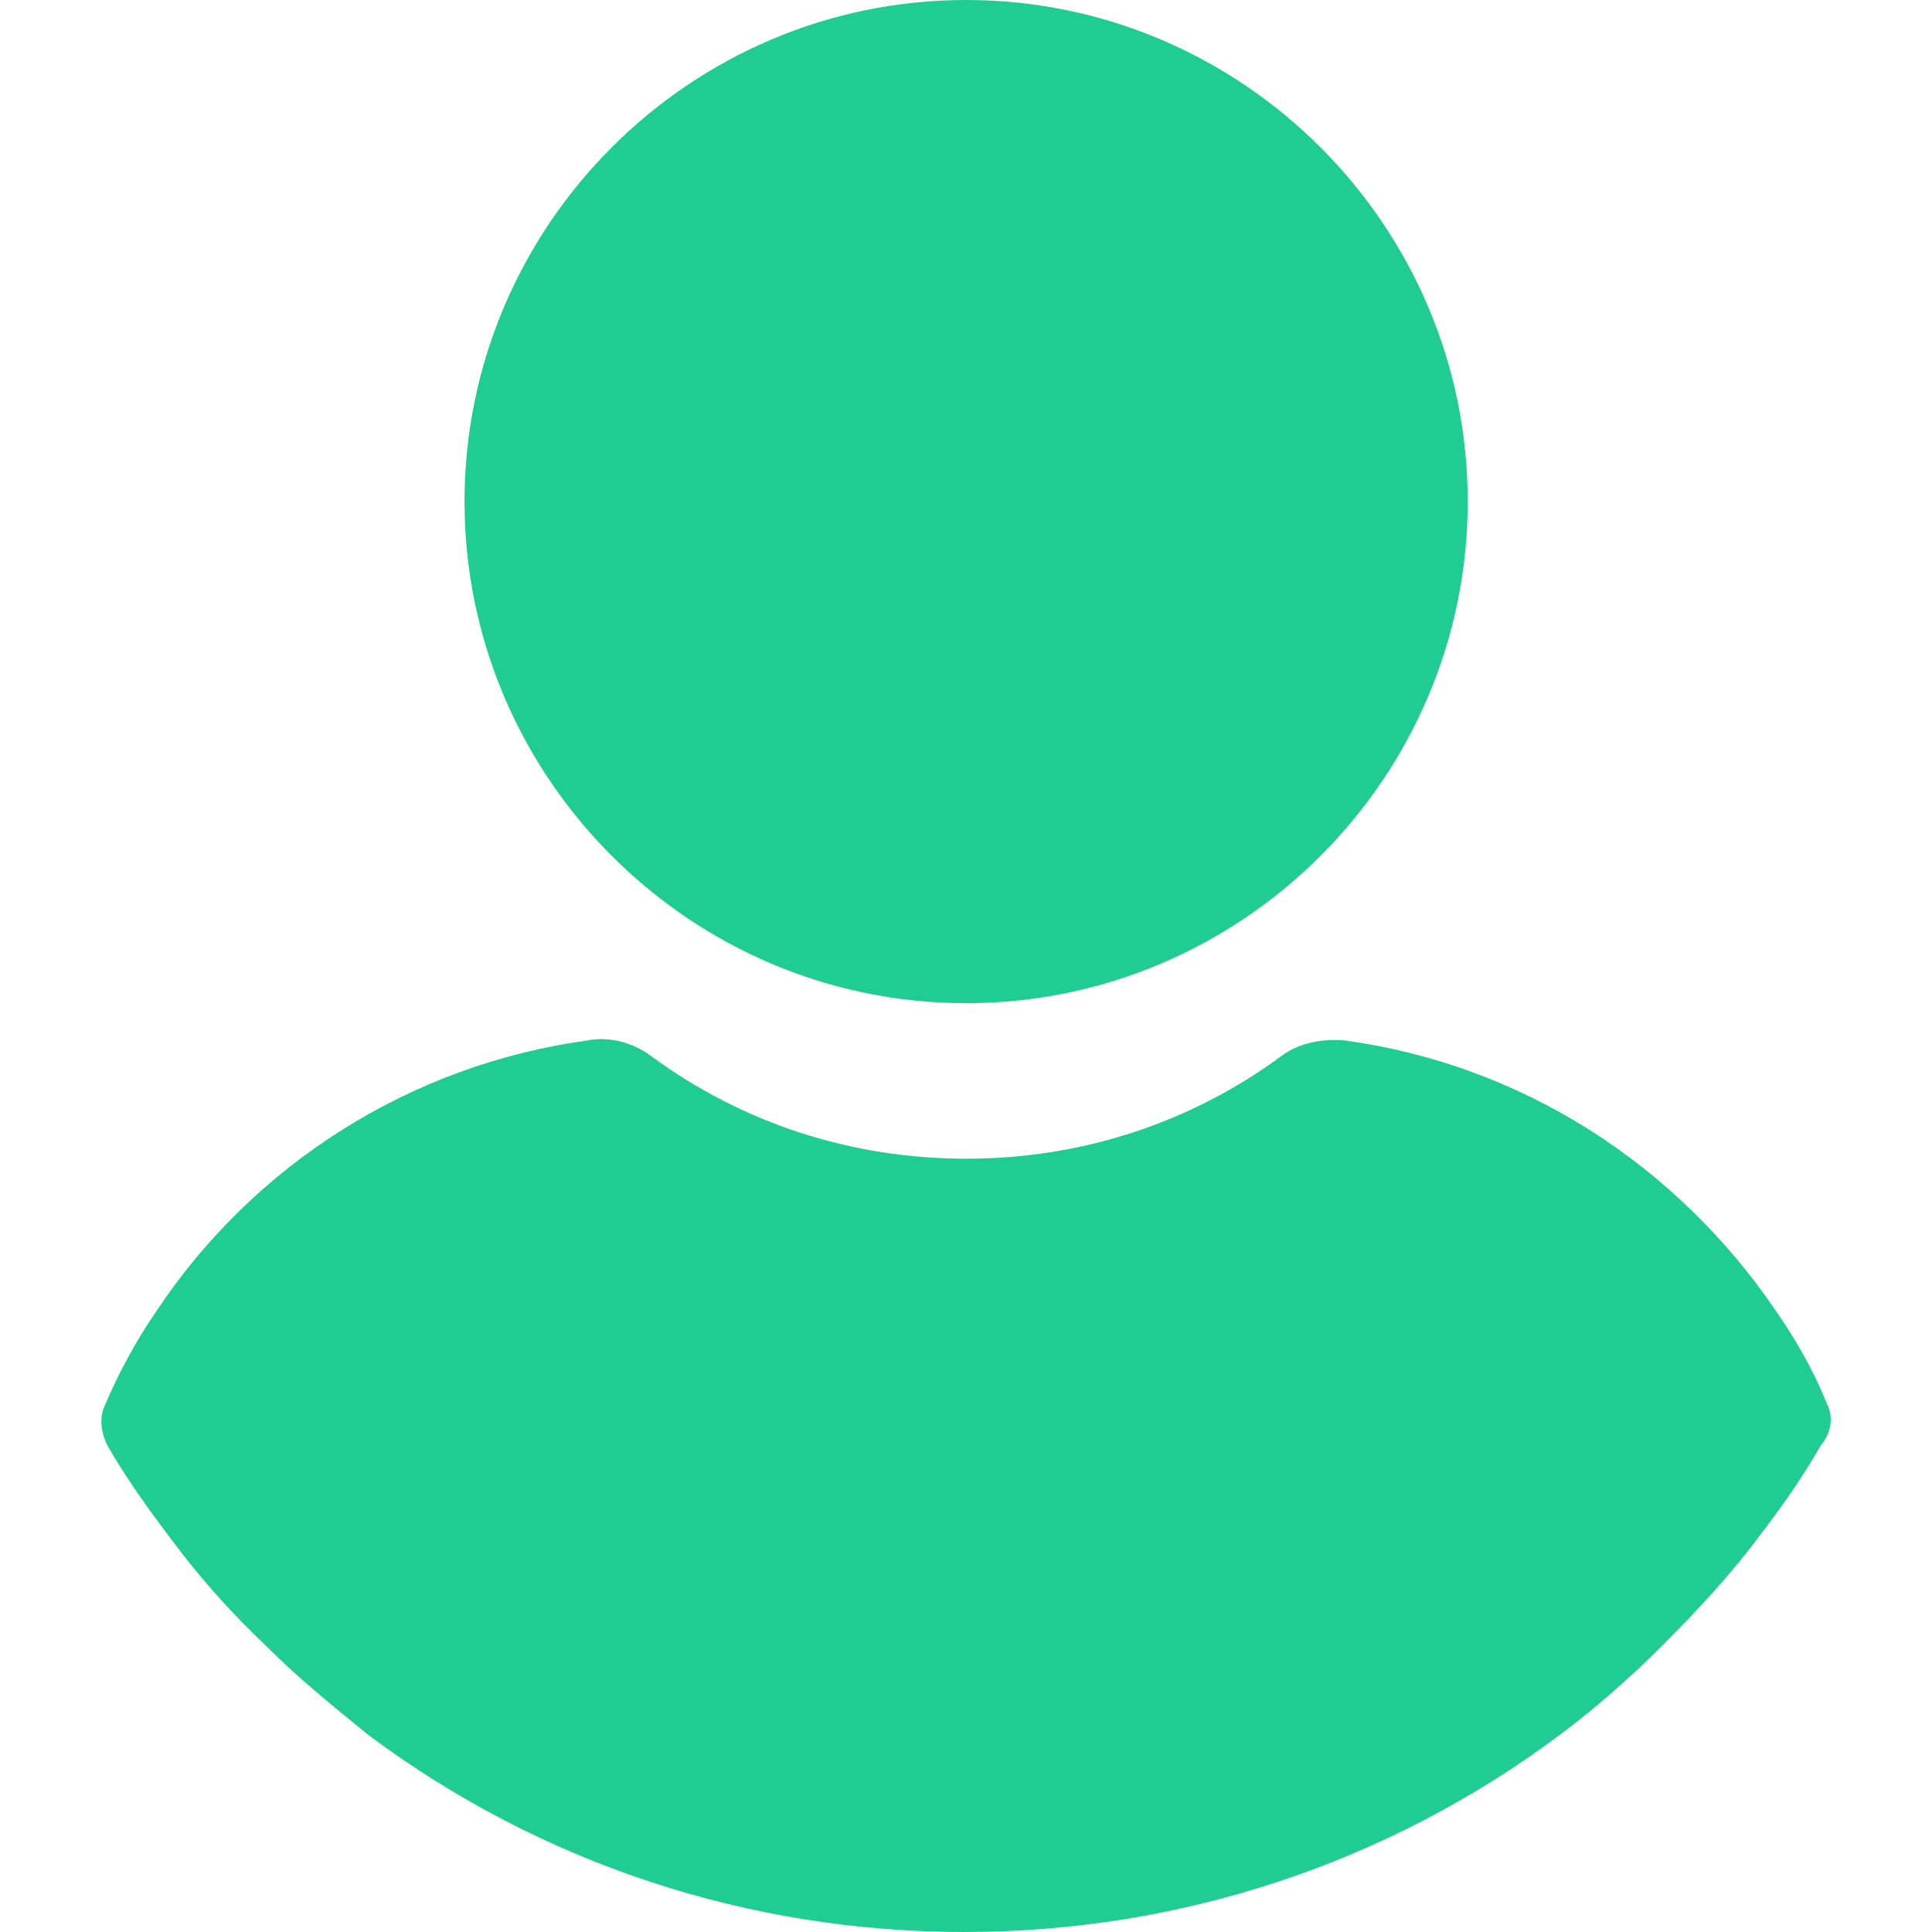 <svg width="16" height="16" viewBox="0 0 16 16" fill="none" xmlns="http://www.w3.org/2000/svg">
<g clip-path="url(#clip0_1622_9803)">
<path d="M8.001 0C5.715 0 3.847 1.868 3.847 4.154C3.847 6.44 5.715 8.308 8.001 8.308C10.287 8.308 12.155 6.44 12.155 4.154C12.155 1.868 10.287 0 8.001 0Z" fill="#1FCD93"/>
<path d="M15.131 11.628C15.022 11.356 14.877 11.102 14.714 10.866C13.879 9.633 12.591 8.816 11.14 8.617C10.959 8.599 10.759 8.635 10.614 8.744C9.852 9.306 8.945 9.596 8.002 9.596C7.058 9.596 6.151 9.306 5.39 8.744C5.244 8.635 5.045 8.58 4.863 8.617C3.412 8.816 2.106 9.633 1.29 10.866C1.127 11.102 0.981 11.374 0.873 11.628C0.818 11.737 0.836 11.864 0.891 11.973C1.036 12.227 1.217 12.481 1.381 12.698C1.634 13.043 1.907 13.351 2.215 13.642C2.469 13.896 2.759 14.131 3.049 14.367C4.483 15.438 6.206 16 7.984 16C9.761 16 11.485 15.438 12.918 14.367C13.208 14.15 13.498 13.896 13.752 13.642C14.043 13.351 14.333 13.043 14.587 12.698C14.768 12.463 14.932 12.227 15.077 11.973C15.167 11.864 15.185 11.737 15.131 11.628Z" fill="#1FCD93"/>
</g>
<defs>
<clipPath id="clip0_1622_9803">
<rect width="16" height="16" fill="white"/>
</clipPath>
</defs>
</svg>
